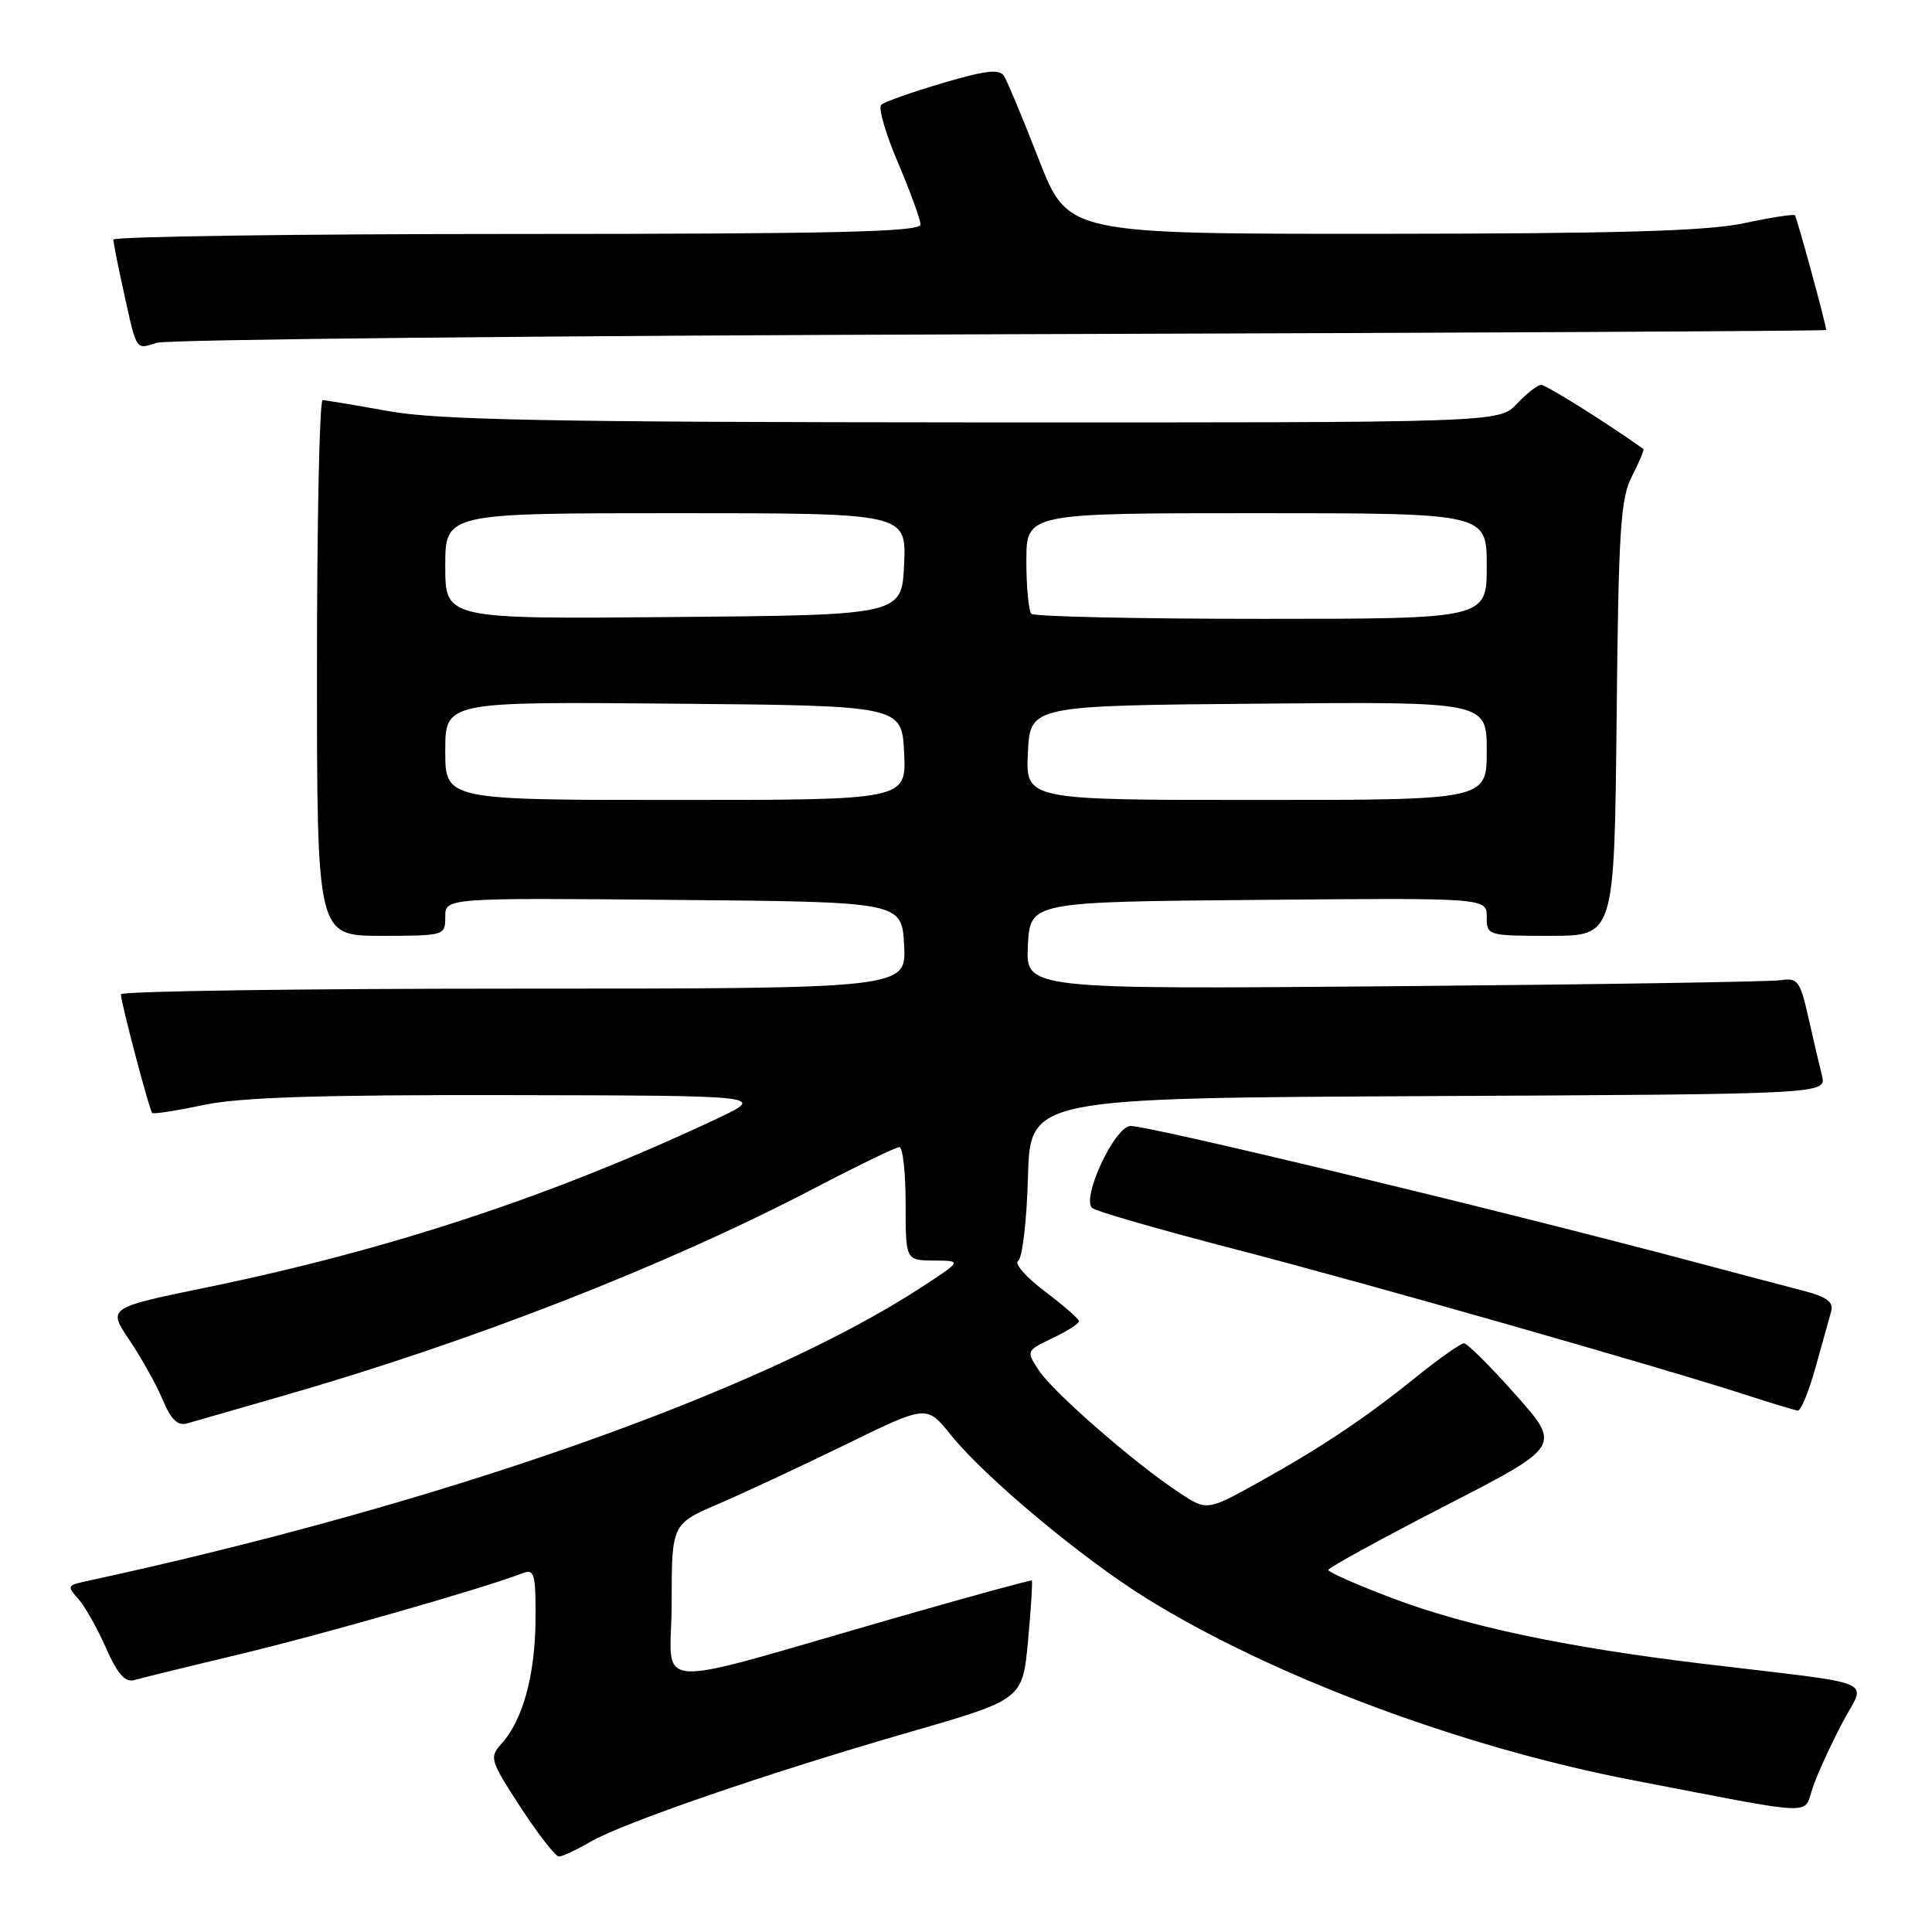 <?xml version="1.0" encoding="UTF-8" standalone="no"?>
<!DOCTYPE svg PUBLIC "-//W3C//DTD SVG 1.1//EN" "http://www.w3.org/Graphics/SVG/1.1/DTD/svg11.dtd" >
<svg xmlns="http://www.w3.org/2000/svg" xmlns:xlink="http://www.w3.org/1999/xlink" version="1.1" viewBox="0 0 256 256">
 <g >
 <path fill="currentColor"
d=" M 78.19 244.07 C 82.54 241.54 101.77 234.92 120.50 229.52 C 135.50 225.19 135.50 225.19 136.22 217.40 C 136.62 213.11 136.84 209.53 136.72 209.43 C 136.60 209.33 128.85 211.45 119.50 214.13 C 84.86 224.07 89.00 224.31 89.00 212.39 C 89.00 201.94 89.00 201.94 95.25 199.25 C 98.69 197.77 106.29 194.22 112.15 191.36 C 122.79 186.16 122.79 186.16 125.97 190.11 C 130.46 195.70 143.20 206.36 151.80 211.72 C 168.36 222.04 193.62 231.51 216.23 235.86 C 241.42 240.71 238.89 240.61 240.22 236.80 C 240.85 234.99 242.60 231.16 244.11 228.30 C 247.24 222.33 249.64 223.34 225.50 220.44 C 207.42 218.26 194.33 215.49 184.44 211.75 C 179.80 209.99 176.00 208.32 176.01 208.03 C 176.01 207.74 182.96 203.93 191.44 199.56 C 206.88 191.63 206.88 191.63 200.83 184.81 C 197.51 181.07 194.43 178.00 193.99 178.00 C 193.55 178.00 190.78 179.94 187.84 182.31 C 180.92 187.90 175.10 191.79 166.71 196.45 C 159.92 200.22 159.92 200.22 156.14 197.71 C 150.30 193.85 139.52 184.45 137.64 181.57 C 135.96 179.01 135.97 178.98 139.47 177.31 C 141.41 176.39 142.99 175.38 142.97 175.06 C 142.95 174.75 140.90 172.97 138.42 171.09 C 135.93 169.22 134.35 167.40 134.91 167.06 C 135.47 166.71 136.05 161.72 136.21 155.96 C 136.50 145.50 136.50 145.50 189.27 145.24 C 242.03 144.98 242.03 144.98 241.42 142.52 C 241.08 141.17 240.26 137.68 239.61 134.78 C 238.53 129.98 238.20 129.53 235.96 129.88 C 234.61 130.09 211.54 130.45 184.70 130.68 C 135.90 131.09 135.90 131.09 136.20 125.29 C 136.50 119.50 136.50 119.50 166.75 119.24 C 197.00 118.97 197.00 118.97 197.00 121.49 C 197.00 123.97 197.09 124.00 205.46 124.00 C 213.91 124.00 213.91 124.00 214.21 95.25 C 214.46 70.18 214.72 66.06 216.25 63.09 C 217.22 61.21 217.89 59.59 217.75 59.49 C 213.25 56.25 204.88 51.00 204.23 51.00 C 203.74 51.00 202.29 52.12 201.00 53.50 C 198.65 56.00 198.65 56.00 129.08 55.97 C 72.87 55.94 57.96 55.65 51.50 54.48 C 47.10 53.69 43.16 53.03 42.75 53.02 C 42.34 53.01 42.00 68.97 42.00 88.50 C 42.00 124.00 42.00 124.00 50.50 124.00 C 58.91 124.00 59.00 123.97 59.00 121.49 C 59.00 118.97 59.00 118.97 89.25 119.24 C 119.50 119.50 119.50 119.50 119.80 125.25 C 120.10 131.00 120.10 131.00 68.05 131.00 C 39.42 131.00 16.01 131.34 16.02 131.75 C 16.04 132.91 19.80 147.14 20.17 147.48 C 20.35 147.65 23.42 147.17 27.00 146.41 C 31.82 145.40 42.28 145.06 67.50 145.11 C 101.50 145.17 101.50 145.17 95.00 148.23 C 73.31 158.44 51.71 165.58 27.38 170.59 C 14.26 173.29 14.26 173.29 17.15 177.57 C 18.74 179.92 20.72 183.48 21.56 185.48 C 22.66 188.11 23.54 188.97 24.79 188.61 C 25.73 188.34 31.36 186.72 37.31 185.01 C 62.43 177.80 88.22 167.73 107.87 157.47 C 113.63 154.46 118.71 152.00 119.17 152.00 C 119.63 152.00 120.00 155.38 120.00 159.50 C 120.00 167.00 120.00 167.00 123.75 167.03 C 127.50 167.05 127.50 167.05 122.00 170.63 C 100.67 184.51 58.20 199.43 11.14 209.58 C 8.96 210.05 8.90 210.23 10.35 211.83 C 11.22 212.79 12.87 215.71 14.03 218.33 C 15.58 221.84 16.58 222.97 17.82 222.61 C 18.74 222.35 25.12 220.78 32.00 219.14 C 42.91 216.52 64.12 210.44 69.25 208.46 C 70.81 207.86 71.00 208.51 70.96 214.64 C 70.91 221.96 69.27 227.94 66.46 231.04 C 64.81 232.87 64.92 233.23 68.98 239.48 C 71.32 243.06 73.61 246.00 74.06 246.00 C 74.51 246.00 76.37 245.13 78.19 244.07 Z  M 240.55 181.25 C 241.43 178.09 242.37 174.74 242.63 173.80 C 242.99 172.50 242.10 171.85 238.80 170.99 C 236.44 170.38 230.45 168.80 225.50 167.48 C 199.40 160.51 151.43 148.94 149.72 149.20 C 147.56 149.53 143.31 158.74 144.71 160.06 C 145.14 160.48 153.57 162.91 163.44 165.47 C 180.93 170.00 219.46 180.99 231.50 184.88 C 234.80 185.95 237.82 186.86 238.22 186.91 C 238.62 186.96 239.67 184.41 240.55 181.25 Z  M 132.75 44.29 C 192.84 44.11 241.99 43.86 241.98 43.73 C 241.91 42.77 238.08 28.75 237.83 28.52 C 237.65 28.35 234.57 28.83 231.00 29.59 C 226.10 30.62 214.29 30.96 183.00 30.98 C 141.50 31.00 141.50 31.00 137.67 21.18 C 135.57 15.79 133.49 10.80 133.06 10.10 C 132.45 9.10 130.70 9.30 124.89 11.01 C 120.83 12.21 117.17 13.50 116.76 13.89 C 116.35 14.27 117.35 17.72 118.98 21.54 C 120.61 25.37 121.96 29.06 121.97 29.75 C 121.99 30.73 110.65 31.00 68.50 31.00 C 39.08 31.00 15.01 31.34 15.02 31.75 C 15.04 32.16 15.49 34.52 16.03 37.00 C 18.20 46.92 17.84 46.29 20.80 45.42 C 22.28 44.98 72.66 44.47 132.75 44.29 Z  M 59.00 99.49 C 59.00 92.97 59.00 92.97 89.25 93.24 C 119.50 93.50 119.50 93.50 119.80 99.75 C 120.10 106.00 120.10 106.00 89.55 106.00 C 59.00 106.00 59.00 106.00 59.00 99.49 Z  M 136.20 99.75 C 136.50 93.50 136.50 93.50 166.75 93.24 C 197.00 92.97 197.00 92.97 197.00 99.49 C 197.00 106.00 197.00 106.00 166.45 106.00 C 135.90 106.00 135.90 106.00 136.20 99.75 Z  M 59.00 75.01 C 59.00 68.00 59.00 68.00 89.55 68.00 C 120.09 68.00 120.09 68.00 119.80 74.75 C 119.50 81.50 119.50 81.50 89.25 81.76 C 59.00 82.03 59.00 82.03 59.00 75.01 Z  M 136.67 81.33 C 136.30 80.97 136.00 77.82 136.00 74.33 C 136.00 68.00 136.00 68.00 166.50 68.00 C 197.00 68.00 197.00 68.00 197.00 75.00 C 197.00 82.00 197.00 82.00 167.17 82.00 C 150.76 82.00 137.03 81.70 136.67 81.33 Z "/>
</g>
</svg>